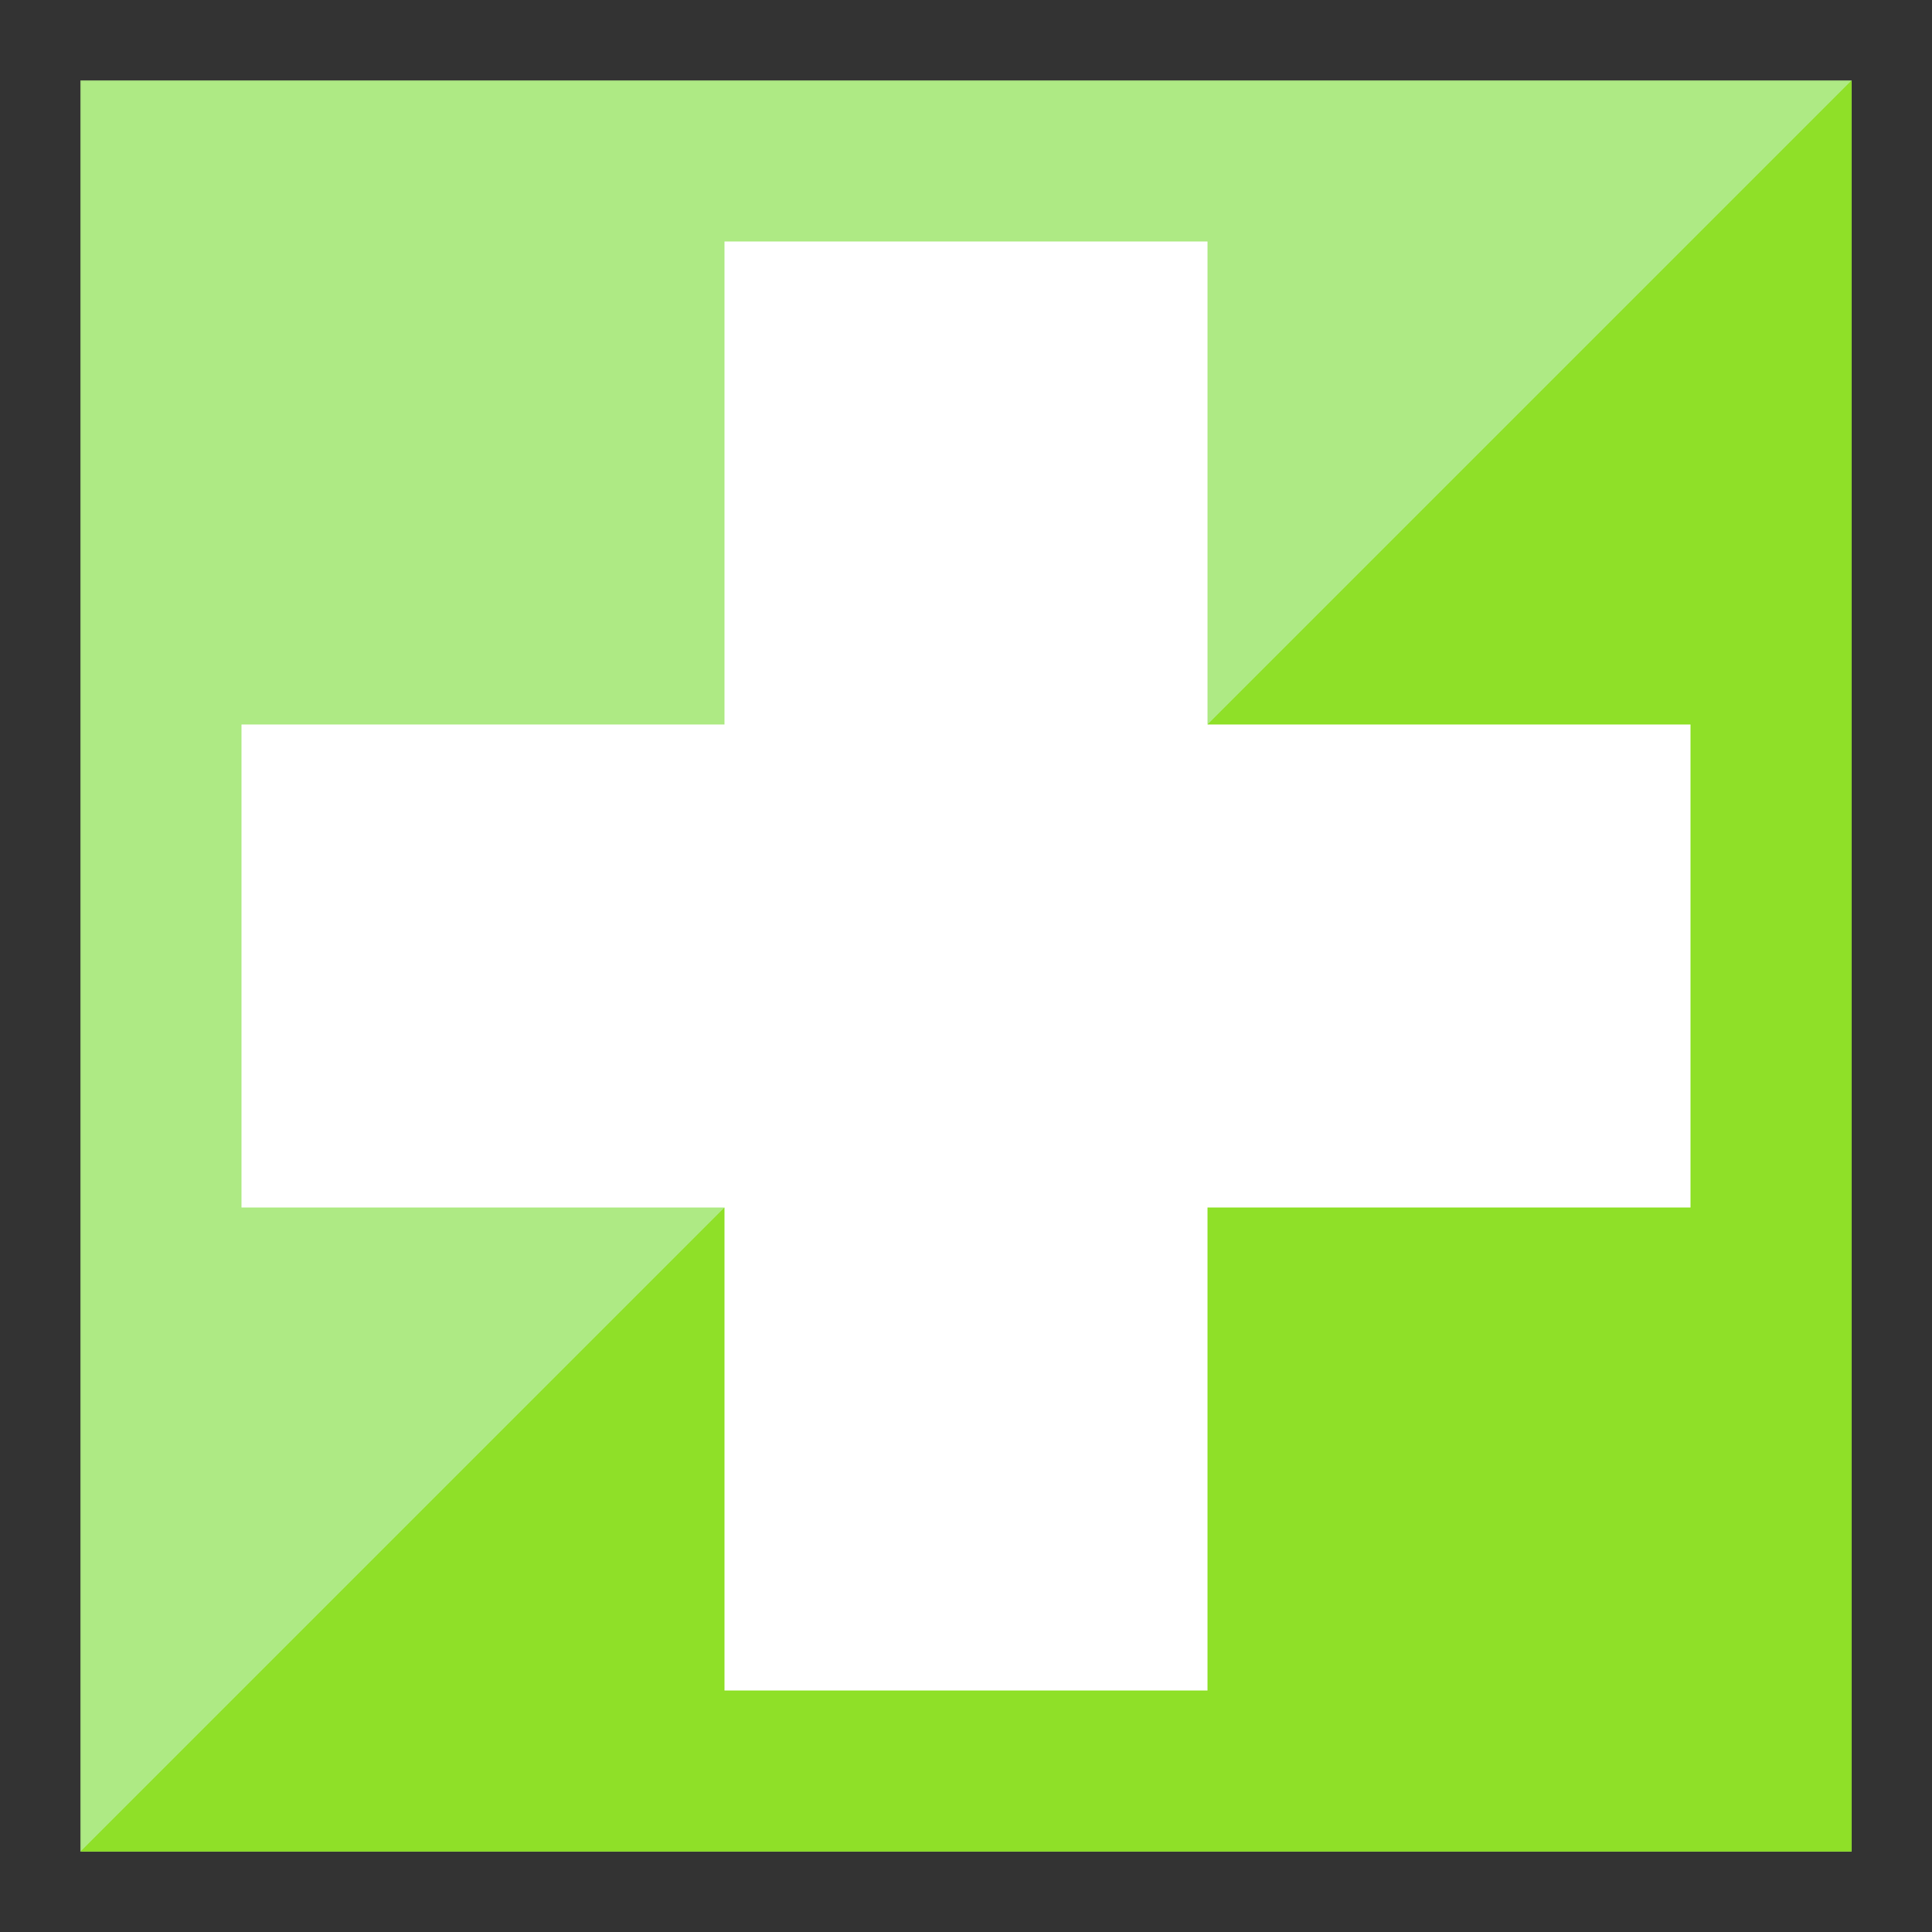 <?xml version="1.0" encoding="UTF-8" standalone="no"?>
<!-- Created with Inkscape (http://www.inkscape.org/) -->

<svg
   xmlns:dc="http://purl.org/dc/elements/1.1/"
   xmlns:cc="http://creativecommons.org/ns#"
   xmlns:rdf="http://www.w3.org/1999/02/22-rdf-syntax-ns#"
   xmlns:svg="http://www.w3.org/2000/svg"
   xmlns="http://www.w3.org/2000/svg"
   xmlns:sodipodi="http://sodipodi.sourceforge.net/DTD/sodipodi-0.dtd"
   xmlns:inkscape="http://www.inkscape.org/namespaces/inkscape"
   version="1.0"
   width="24"
   height="24"
   id="svg2"
   inkscape:version="0.91 r13725"
   sodipodi:docname="edit-add.svg">
  <rect width="100%" height="100%" fill="#333333" stroke="none"/>
  <sodipodi:namedview
     pagecolor="#ffffff"
     bordercolor="#666666"
     borderopacity="1"
     objecttolerance="10"
     gridtolerance="10"
     guidetolerance="10"
     inkscape:pageopacity="0"
     inkscape:pageshadow="2"
     inkscape:window-width="1004"
     inkscape:window-height="451"
     id="namedview16332"
     showgrid="false"
     inkscape:zoom="1.9915611"
     inkscape:cx="-48.477851"
     inkscape:cy="0.90959602"
     inkscape:window-x="351"
     inkscape:window-y="168"
     inkscape:window-maximized="0"
     inkscape:current-layer="svg2" />
  <defs
     id="defs4" />
  <rect
     style="opacity:1;fill:#aeea84;fill-opacity:1;stroke:none;stroke-width:12;stroke-linecap:square;stroke-linejoin:miter;stroke-miterlimit:4;stroke-dasharray:none;stroke-opacity:1"
     id="rect4236"
     width="22"
     height="22"
     x="-23"
     y="-23"
     transform="matrix(0,-1,-1,0,0,0)" />
  <path
     style="opacity:1;fill:#8fe028;fill-opacity:1;stroke:none;stroke-width:12;stroke-linecap:square;stroke-linejoin:miter;stroke-miterlimit:4;stroke-dasharray:none;stroke-opacity:1"
     d="M 23,1 1,23 23,23 Z"
     id="path4526-4-9"
     inkscape:connector-curvature="0"
     sodipodi:nodetypes="cccc"
     inkscape:transform-center-x="2.485667" />
  <path
     style="fill:#ffffff;fill-opacity:1;stroke:none"
     d="m 9,3 0,6 -6,0 L 3,15 l 6,0 0,6 6,0 0,-6 6,0 0,-6 -6,0 0,-6 z"
     id="rect3109-2"
     inkscape:connector-curvature="0"
     sodipodi:nodetypes="ccccccccccccc" />
</svg>
